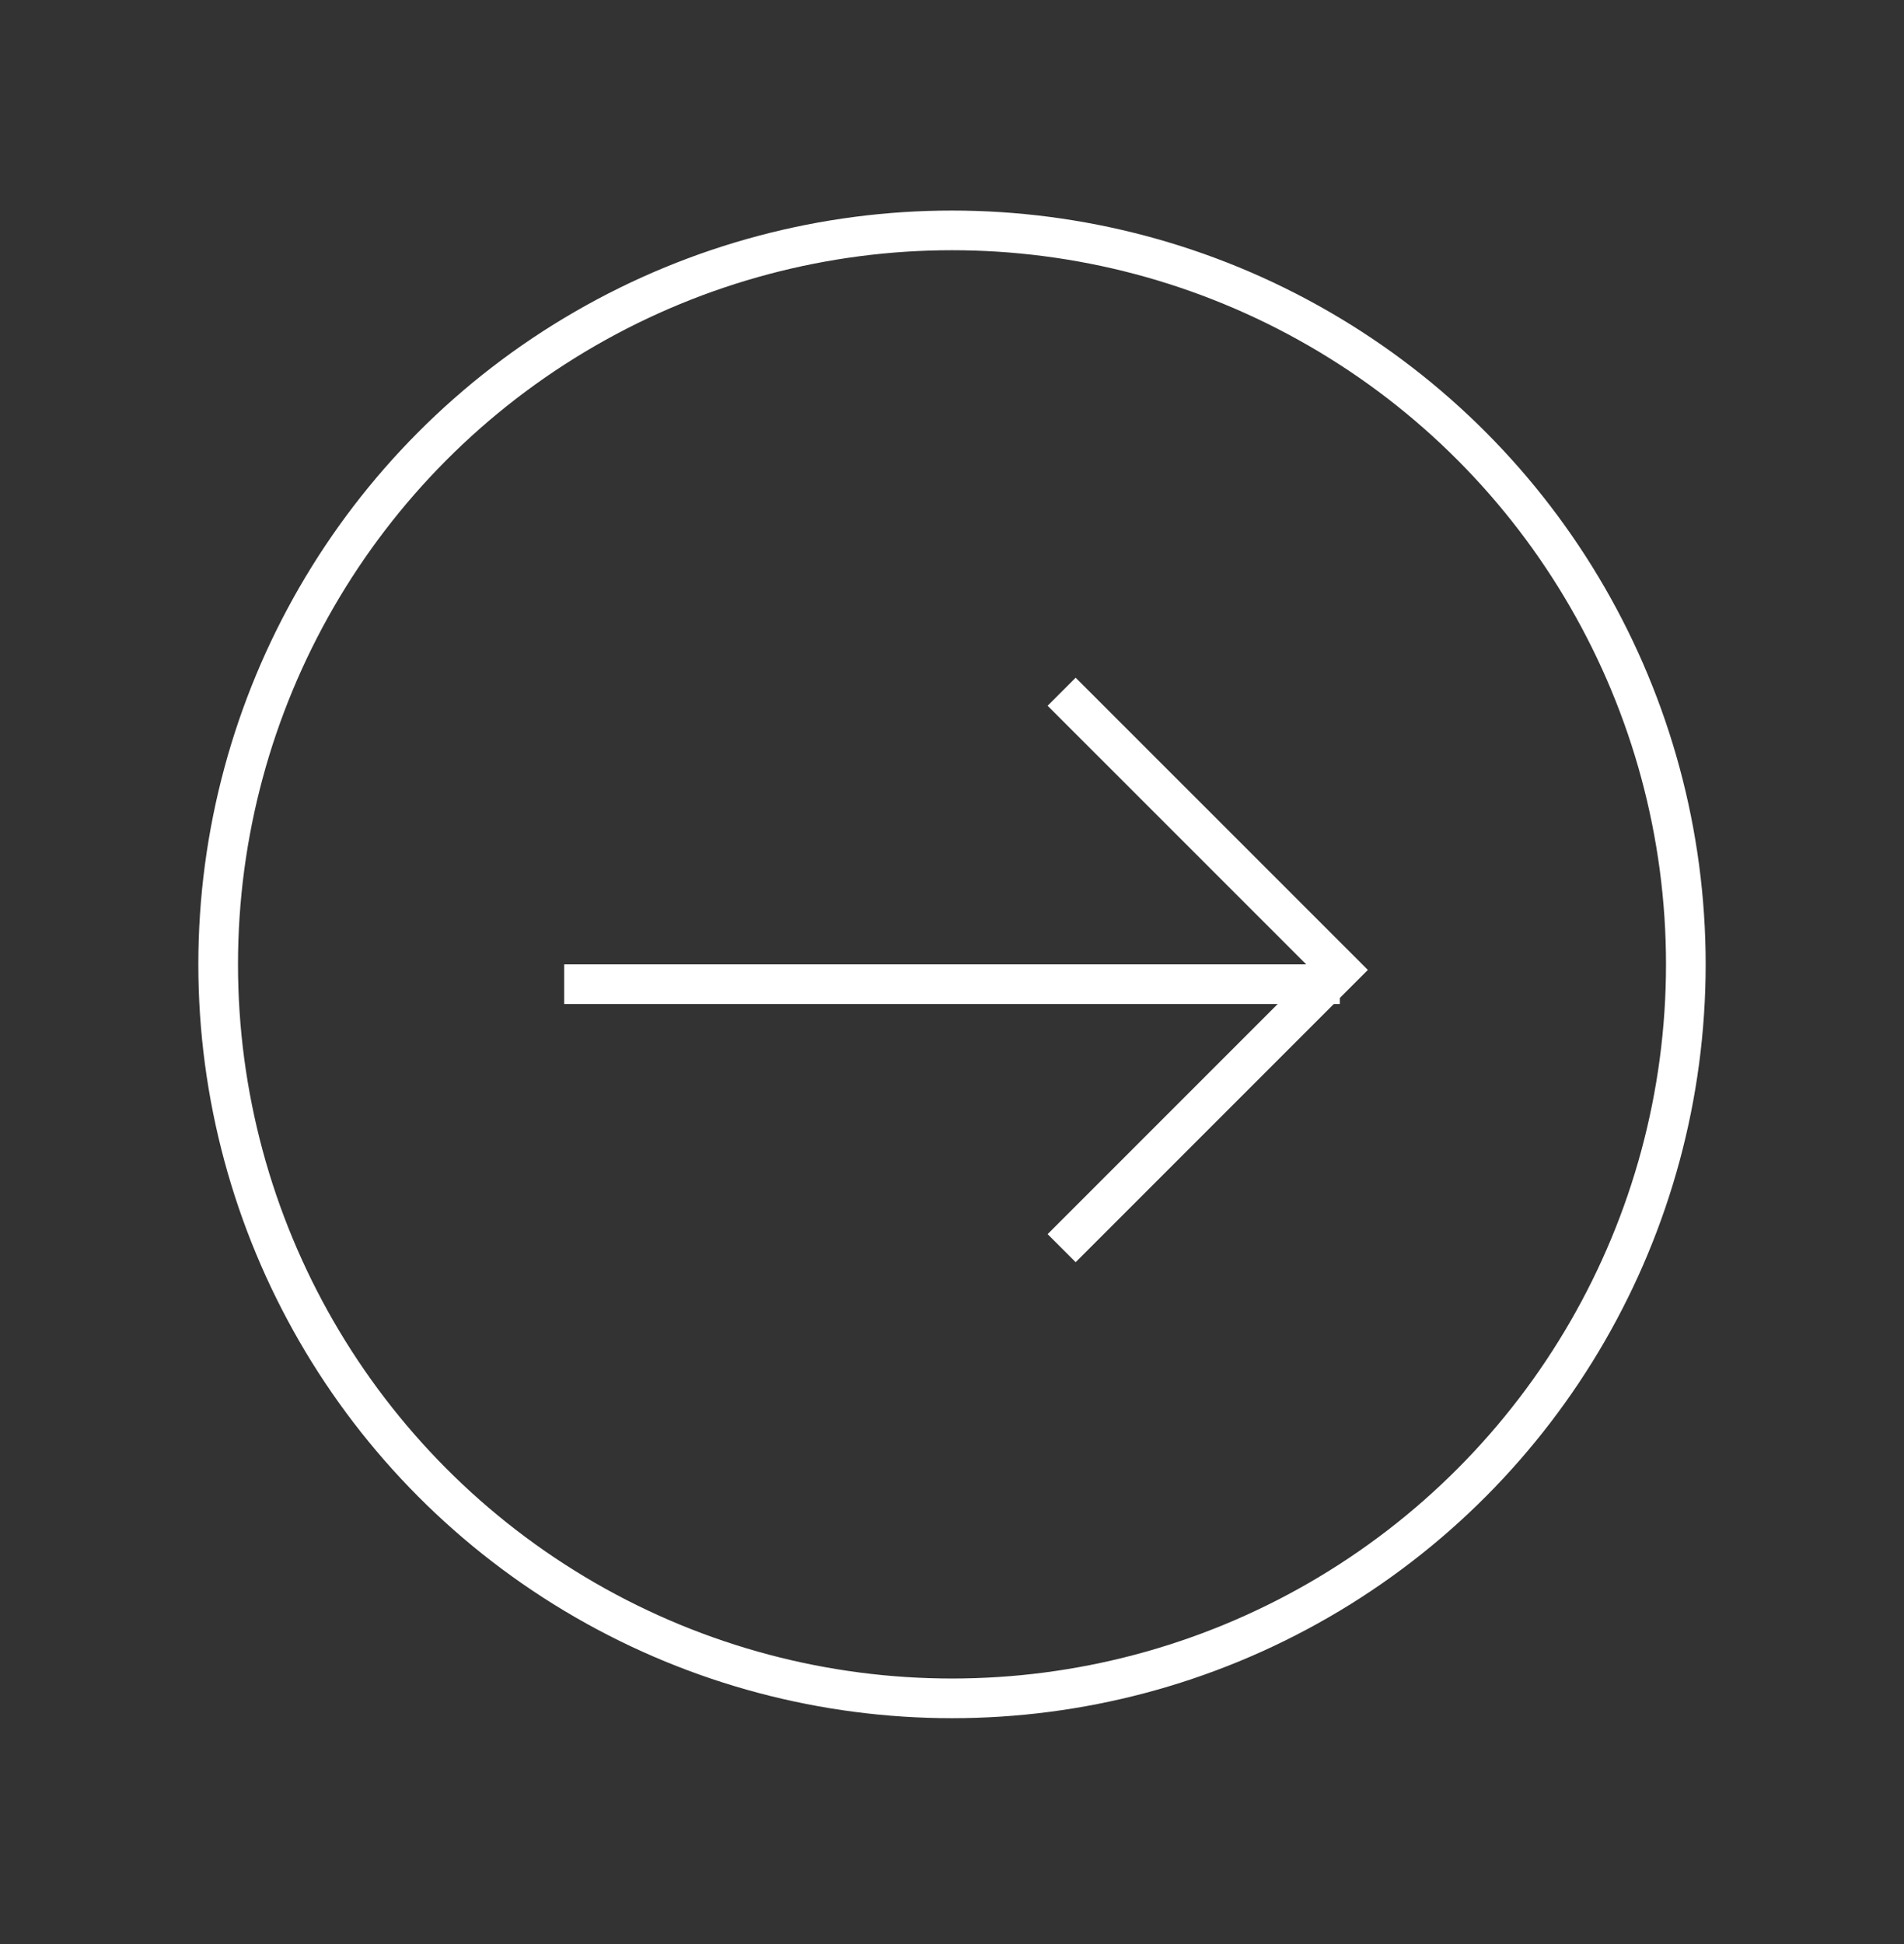 <svg width="48" height="49" viewBox="0 0 48 49" fill="none" xmlns="http://www.w3.org/2000/svg">
<rect x="0" y="0" width="48" height="49" fill="#333333" stroke="none"/>
<circle cx="24" cy="24.307" r="18.5" stroke="white"/>
<path d="M26.764 17.435L33.777 24.447L26.764 31.46" stroke="white"/>
<line x1="33.777" y1="24.807" x2="14.223" y2="24.807" stroke="white"/>
</svg>
